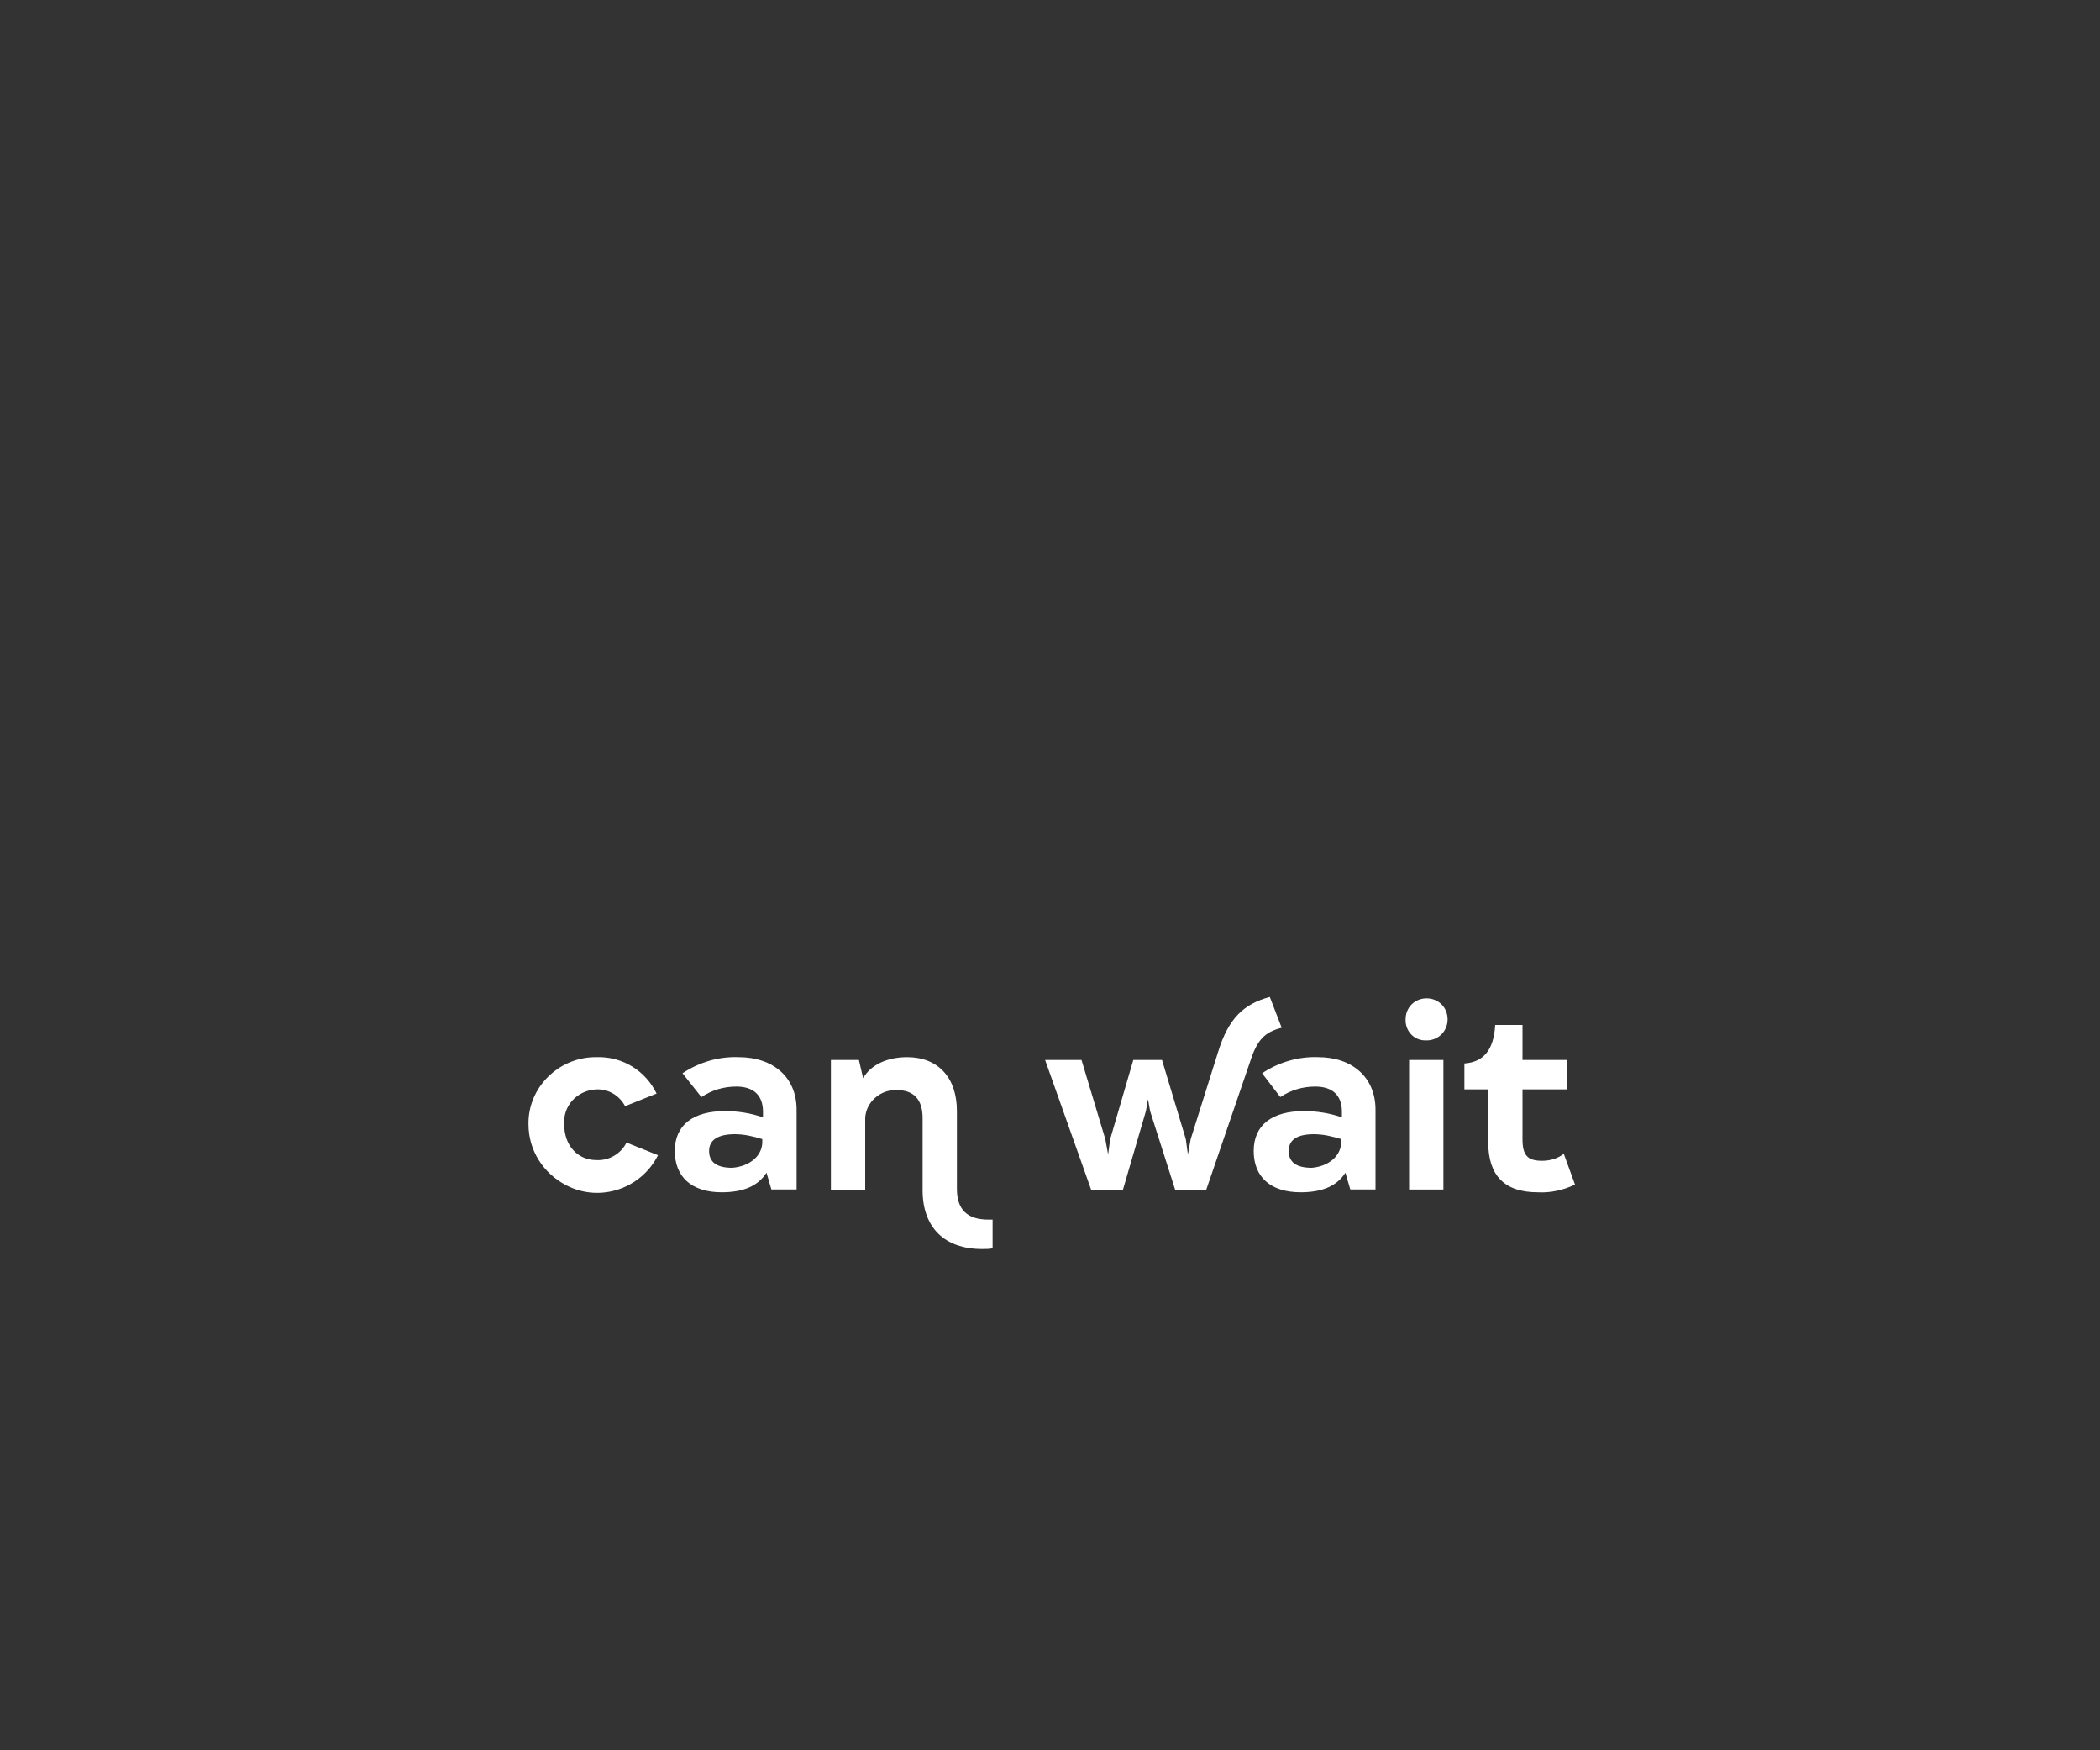 <?xml version="1.0" encoding="utf-8"?>
<!-- Generator: Adobe Illustrator 24.0.2, SVG Export Plug-In . SVG Version: 6.00 Build 0)  -->
<svg version="1.1" id="Layer_1" xmlns="http://www.w3.org/2000/svg" xmlns:xlink="http://www.w3.org/1999/xlink" x="0px" y="0px"
	 viewBox="0 0 300 250" style="enable-background:new 0 0 300 250;" xml:space="preserve">
<rect x="0" y="0" width="300" height="250" fill="#333333" stroke="none"/>
<style type="text/css">
	.st0{fill:#FFFFFF;}
</style>
<title>300 x 250 2</title>
<path class="st0" d="M75.5,160.6c-0.1-5.2,4.2-9.5,9.4-9.6c0.1,0,0.3,0,0.4,0c3.6-0.1,6.9,1.9,8.5,5.2l-4.5,1.8
	c-0.8-1.5-2.3-2.4-3.9-2.4c-2.6,0-4.8,2-4.8,4.6c0,0.1,0,0.2,0,0.4c0,3,1.9,5.1,4.6,5.1c1.8,0.1,3.5-0.9,4.3-2.5L94,165
	c-2.4,4.8-8.3,6.8-13.1,4.3C77.6,167.6,75.5,164.3,75.5,160.6L75.5,160.6z"/>
<path class="st0" d="M113.8,158.5v11.4h-3.6l-0.7-2.4c-1.2,1.9-3.3,2.8-6.4,2.8c-4.3,0-6.7-2.2-6.7-5.9s2.6-5.7,7.2-5.7
	c1.8,0,3.7,0.3,5.4,0.9v-0.8c0-2.4-1.4-3.6-3.8-3.6c-1.8,0-3.5,0.5-5,1.5l-2.7-3.4c2.4-1.6,5.2-2.4,8-2.3
	C110.5,151,113.8,153.9,113.8,158.5z M108.9,163.1v-0.4c-1.3-0.4-2.6-0.7-3.9-0.7c-2.4,0-3.7,0.8-3.7,2.4s1.1,2.4,3.3,2.4
	C107.1,166.6,108.9,165.1,108.9,163.1z"/>
<path class="st0" d="M141.8,174.2v4.1c-0.5,0.1-1,0.1-1.5,0.1c-5.4,0-8.5-3.1-8.5-8.4v-10.3c0-2.7-1.3-4-3.7-4
	c-2.3-0.1-4.4,1.7-4.5,4c0,0.2,0,0.3,0,0.5v9.8h-4.9v-18.6h4l0.6,2.6c1.1-1.9,3.4-3,6.3-3c4.4,0,7.1,2.9,7.1,7.7v11.1
	c0,3,1.5,4.4,4.5,4.4L141.8,174.2z"/>
<path class="st0" d="M149.3,151.4h5.2l3.4,11.3l0.4,2.2l0.3-2.2l3.3-11.3h4.1l3.4,11.3l0.3,2.2l0.4-2.2l3.9-12.4
	c1.5-4.9,3.7-6.9,7.4-7.9l1.7,4.4c-2.4,0.6-3.5,1.7-4.5,4.8l-6.3,18.4h-4.4l-3.6-11.3l-0.3-1.7l-0.3,1.7l-3.3,11.3h-4.5L149.3,151.4
	z"/>
<path class="st0" d="M196.5,158.5v11.4h-3.6l-0.7-2.4c-1.2,1.9-3.3,2.8-6.4,2.8c-4.3,0-6.7-2.2-6.7-5.9s2.6-5.7,7.2-5.7
	c1.8,0,3.7,0.3,5.4,0.9v-0.8c0-2.4-1.4-3.6-3.8-3.6c-1.8,0-3.5,0.5-5,1.5l-2.6-3.4c2.4-1.6,5.2-2.4,8-2.3
	C193.2,151,196.5,153.9,196.5,158.5z M191.6,163.1v-0.4c-1.3-0.4-2.6-0.7-3.9-0.7c-2.4,0-3.6,0.8-3.6,2.4s1.1,2.4,3.3,2.4
	C189.8,166.6,191.6,165.1,191.6,163.1L191.6,163.1z"/>
<path class="st0" d="M200.8,145.6c0-1.7,1.3-3,3-3s3,1.3,3,3c0,1.6-1.2,2.9-2.8,3c-0.1,0-0.1,0-0.2,0c-1.6,0.1-2.9-1.1-3-2.7
	C200.8,145.7,200.8,145.6,200.8,145.6z M201.3,151.4h4.9v18.5h-4.9V151.4z"/>
<path class="st0" d="M225,169.2c-1.7,0.8-3.5,1.2-5.3,1.1c-4.8,0-7.1-2.4-7.1-7.2v-7.5h-3.4v-3.7c2.8-0.2,4.2-2,4.4-5.5h3.9v5h6.3
	v4.2h-6.3v7.1c0,2.3,0.7,3.1,2.8,3.1c1.1,0,2.2-0.3,3.1-1L225,169.2z"/>
</svg>
